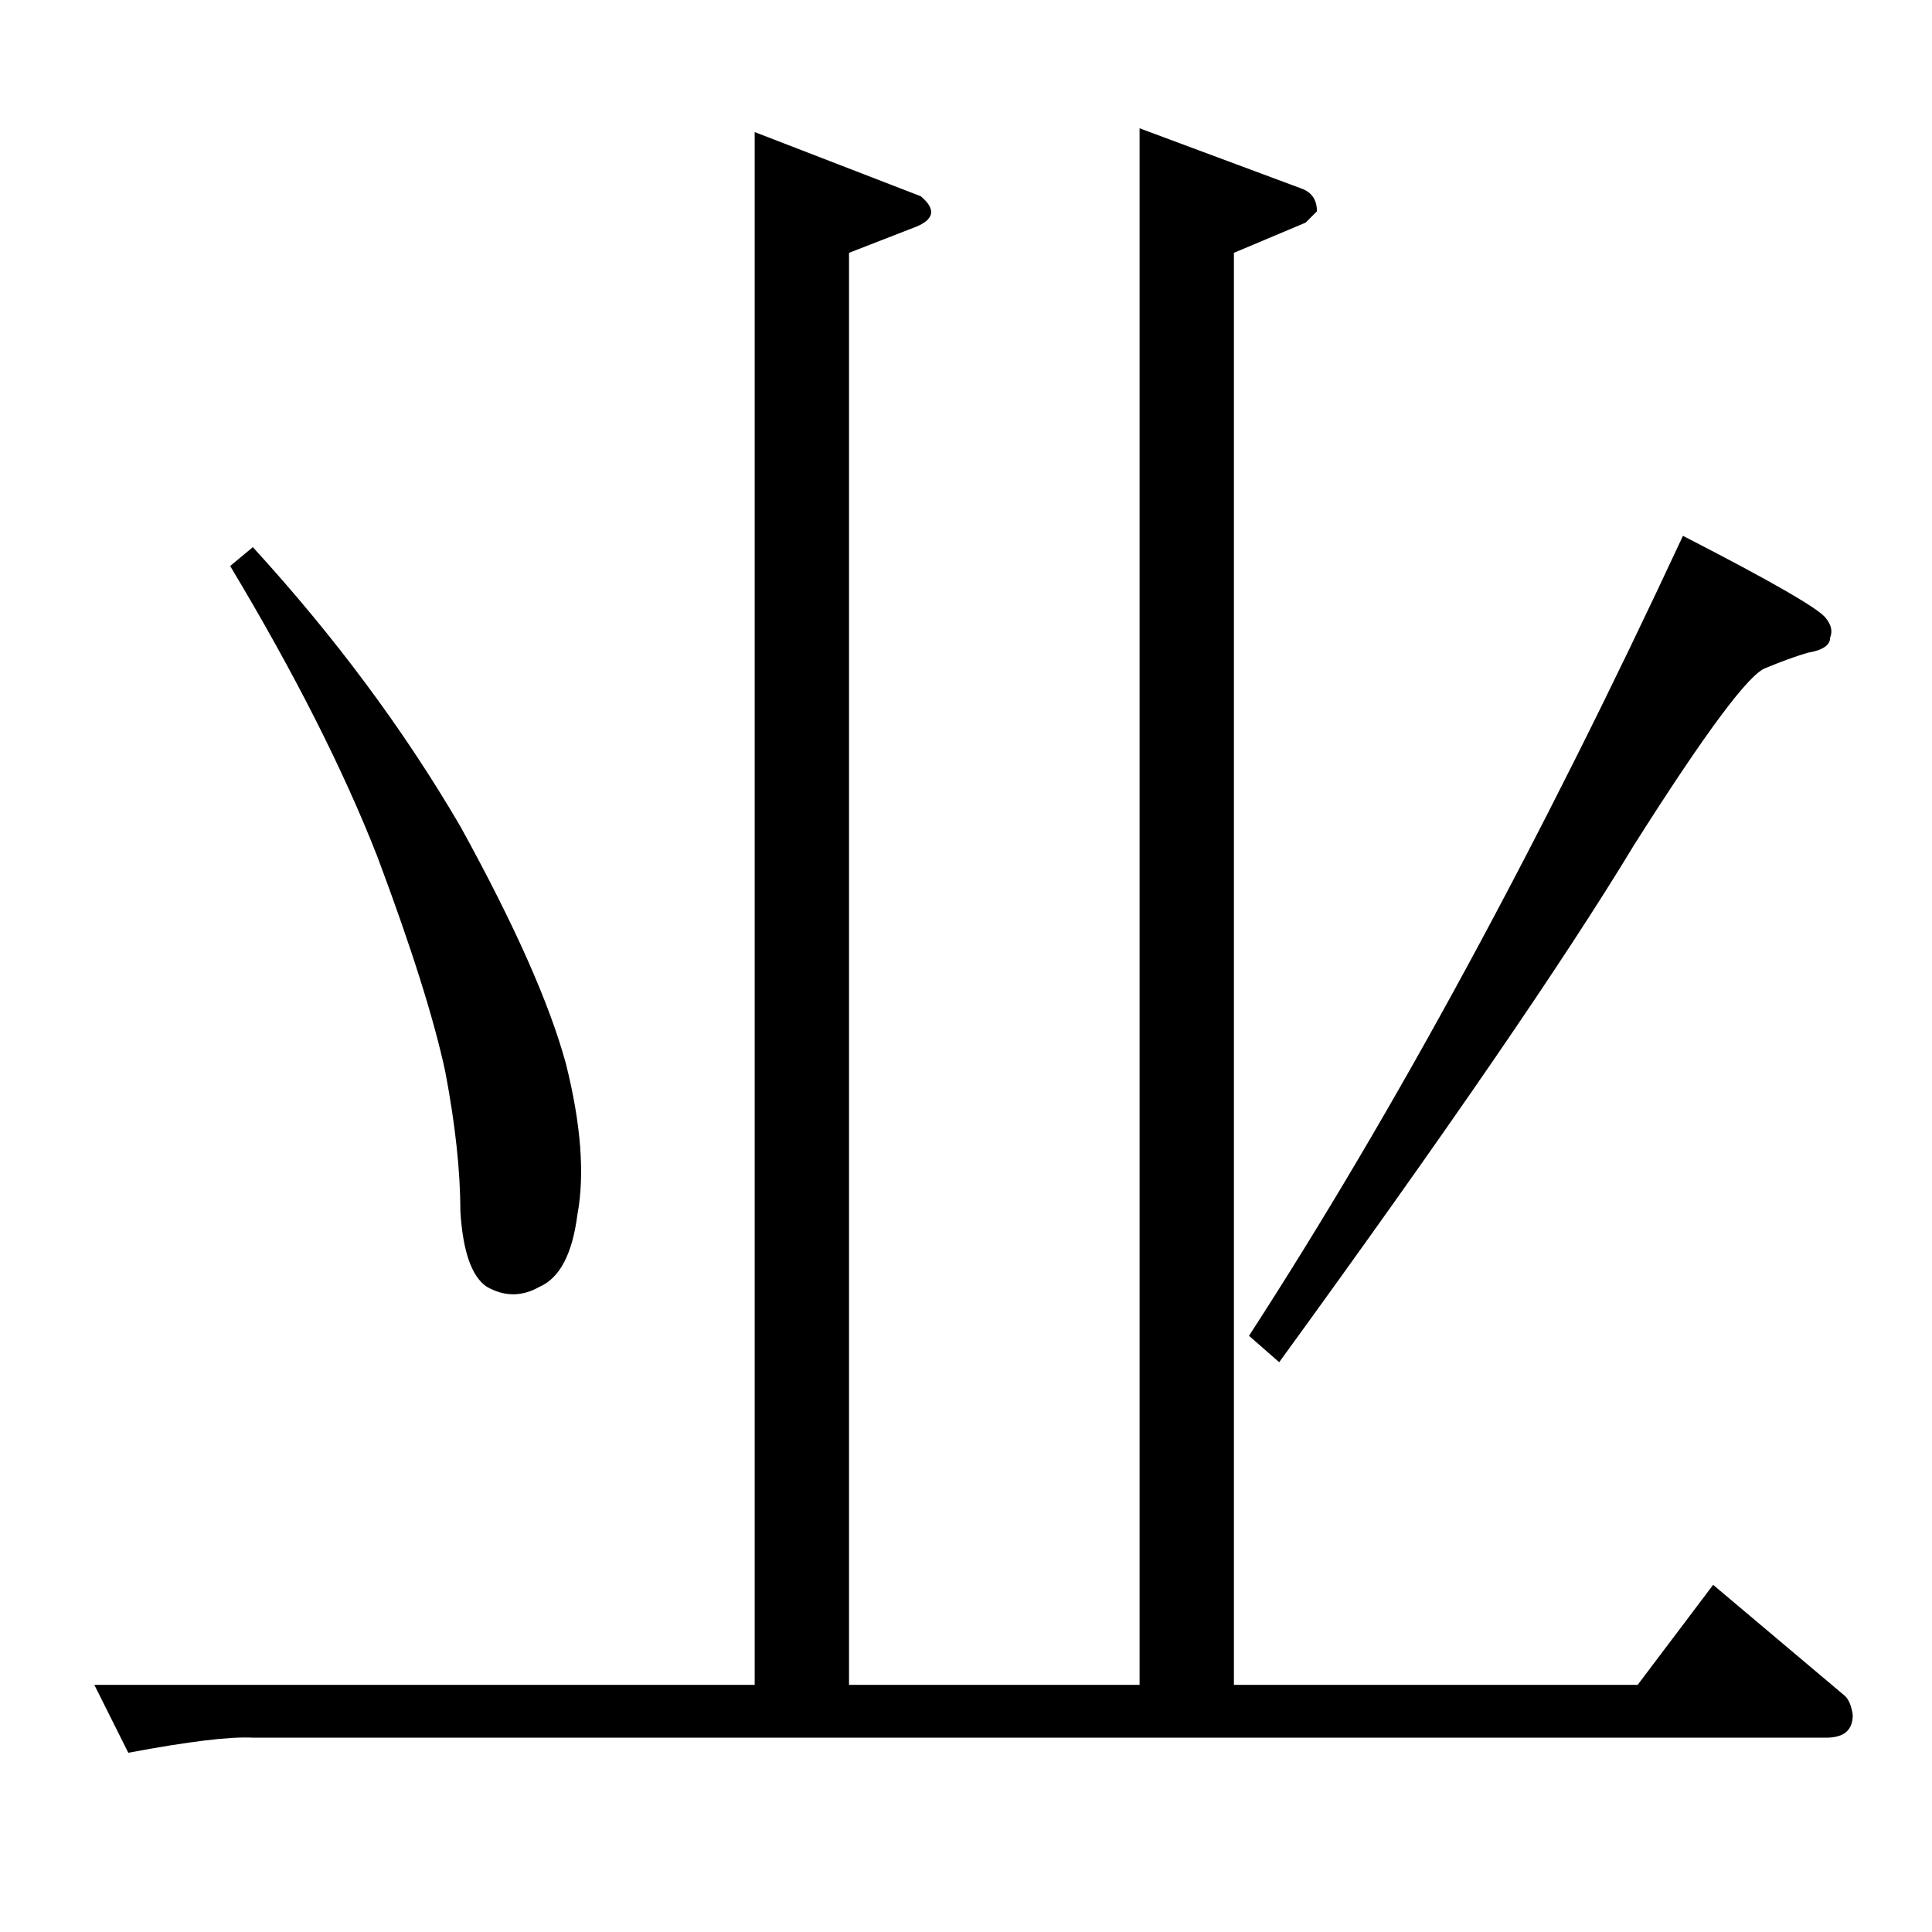 <?xml version="1.0" standalone="no"?>
<!DOCTYPE svg PUBLIC "-//W3C//DTD SVG 1.1//EN" "http://www.w3.org/Graphics/SVG/1.1/DTD/svg11.dtd" >
<svg xmlns="http://www.w3.org/2000/svg" xmlns:xlink="http://www.w3.org/1999/xlink" version="1.1" viewBox="0 -205 1024 1024">
  <g transform="matrix(1 0 0 -1 0 819)">
   <path fill="currentColor"
d="M400 954l88 -34q12 -10 -2 -16l-36 -14v-759h154v825l86 -32q8 -3 8 -12l-6 -6l-38 -16v-759h214l40 53l70 -59q3 -3 4 -10q0 -12 -14 -12h-834q-18 1 -66 -8l-18 36h350v823v0v0zM866 576q-55 -91 -188 -274l-16 14q116 179 230 424q72 -37 76 -44q4 -5 2 -10
q0 -6 -12 -8q-10 -3 -22 -8q-13 -4 -70 -94v0v0zM122 724l12 10q65 -71 110 -148q43 -78 56 -126q12 -48 6 -80q-4 -31 -20 -38q-14 -8 -28 0q-12 8 -14 40q0 32 -8 74q-9 42 -36 114q-27 69 -78 154v0v0z" />
  </g>

</svg>

